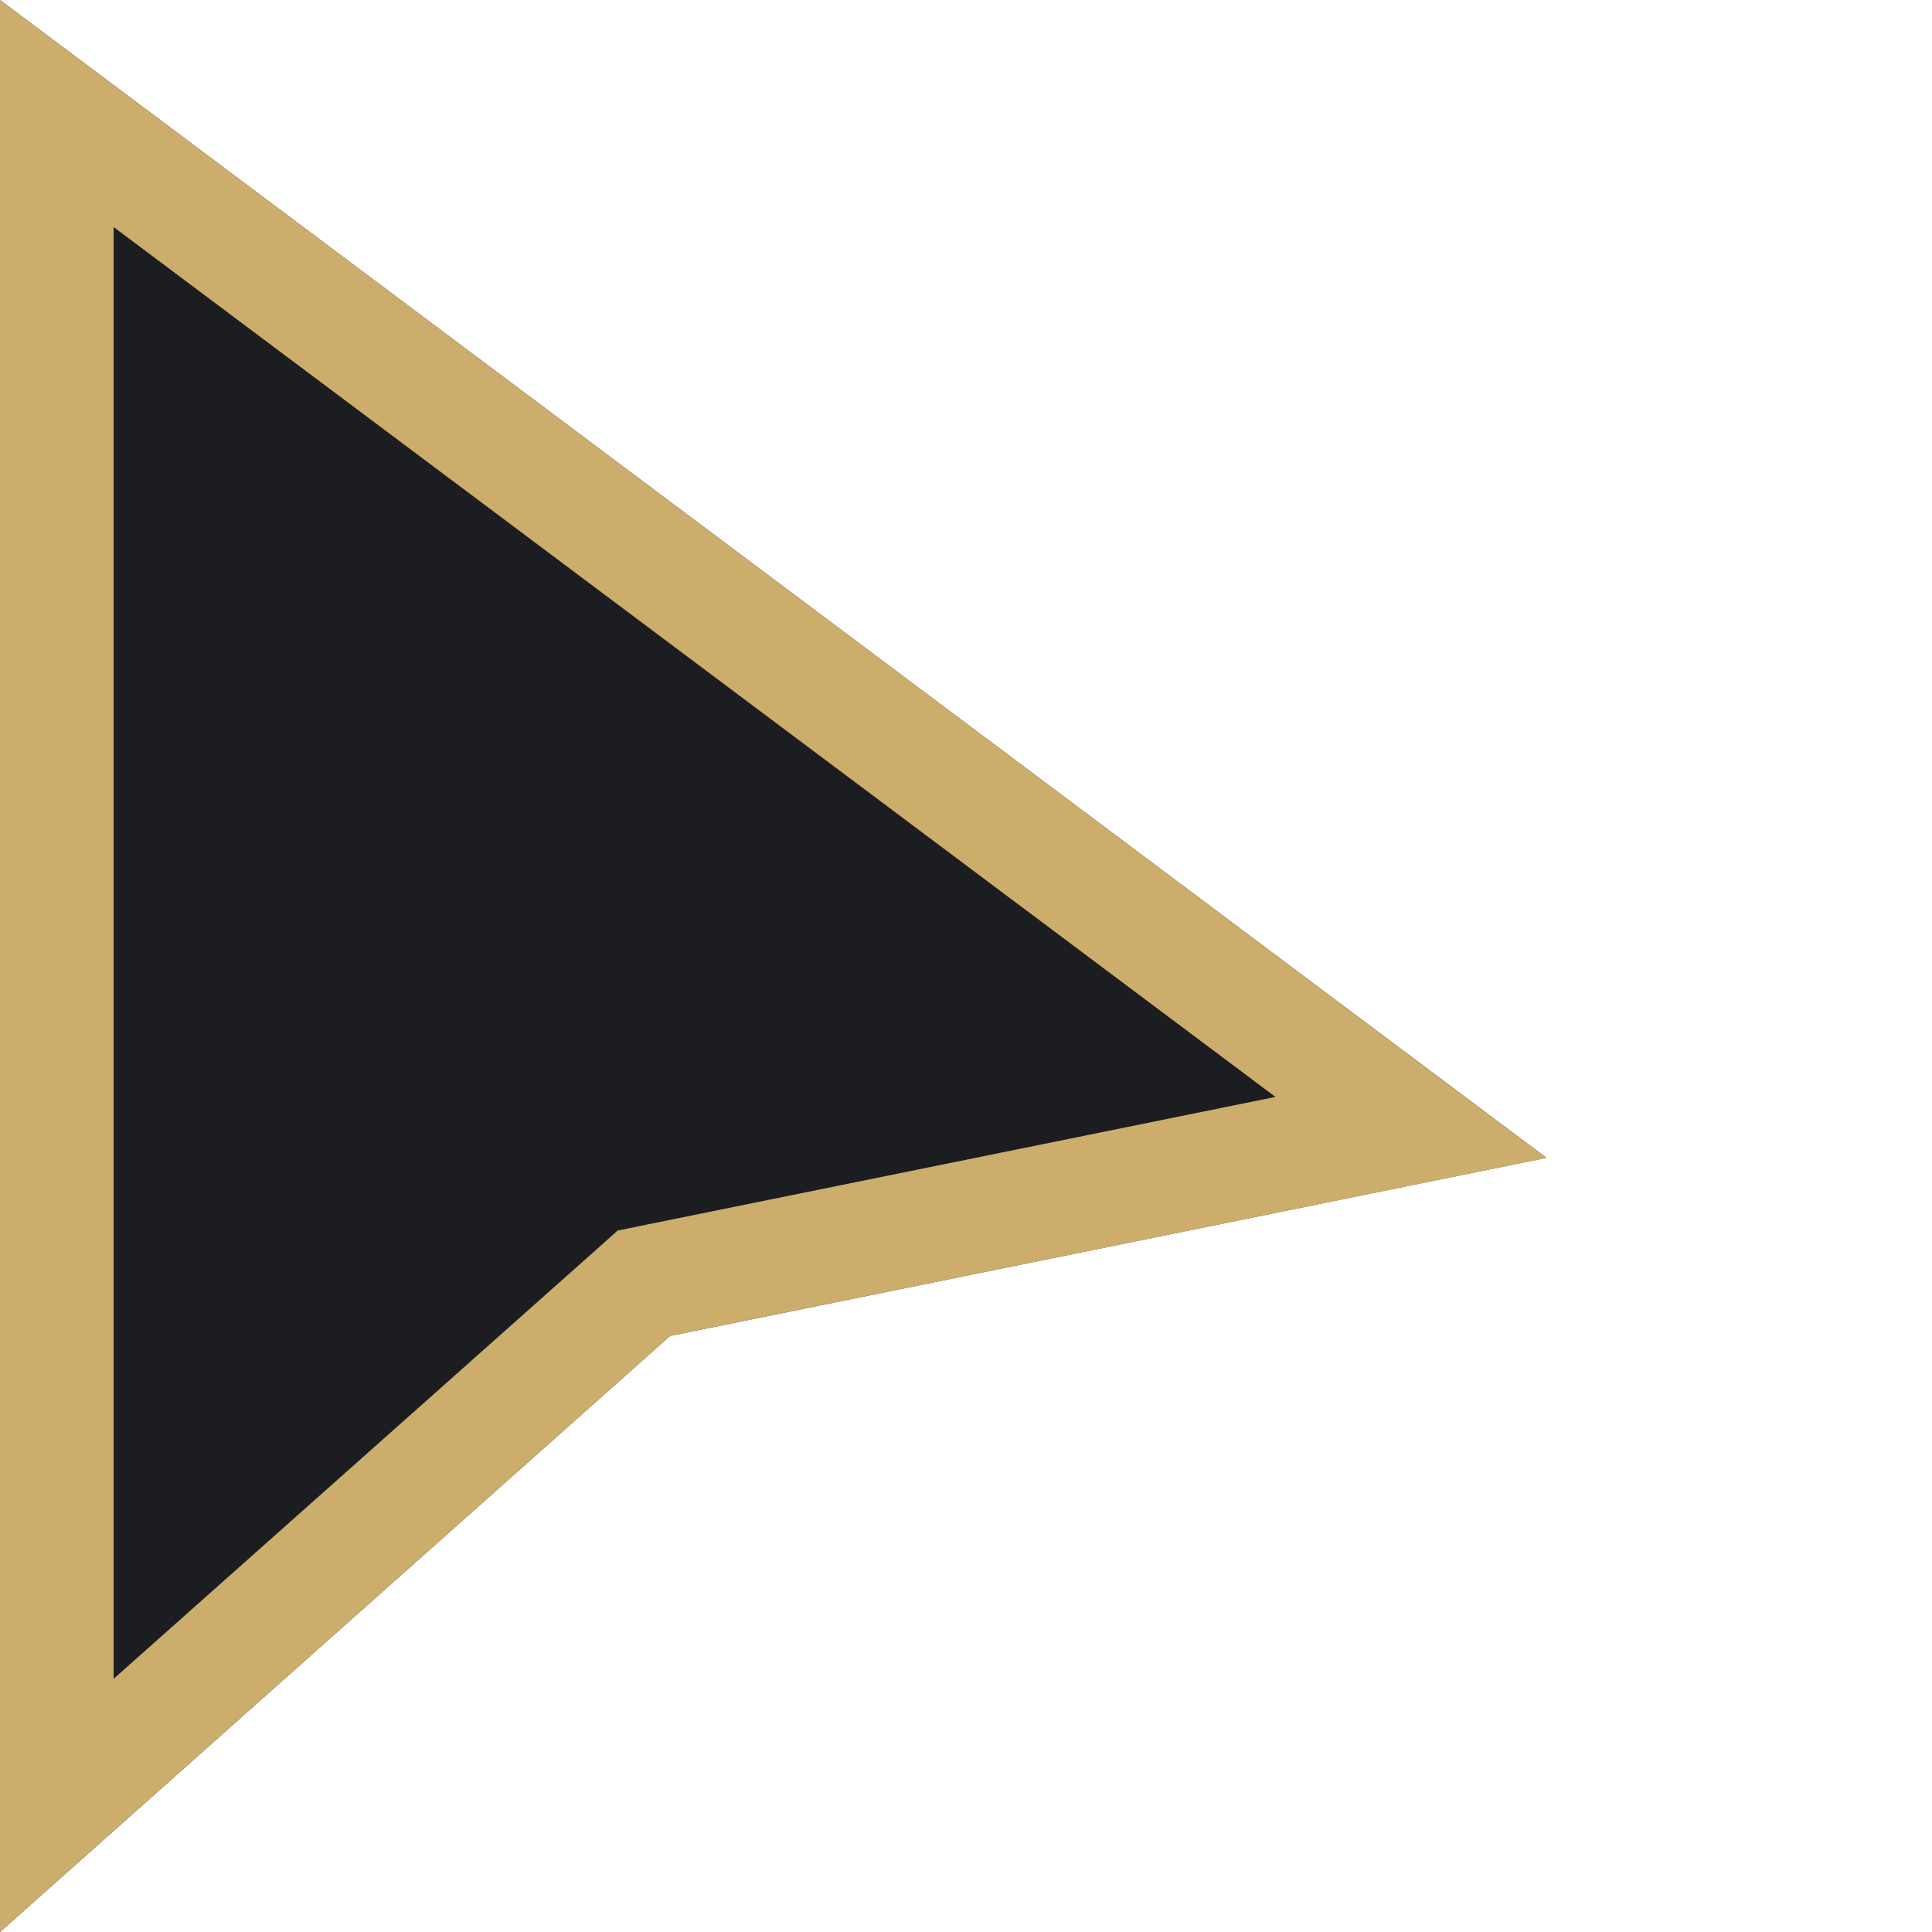 <?xml version="1.0" encoding="utf-8"?>
<!-- Generator: Adobe Illustrator 16.0.0, SVG Export Plug-In . SVG Version: 6.00 Build 0)  -->
<!DOCTYPE svg PUBLIC "-//W3C//DTD SVG 1.1//EN" "http://www.w3.org/Graphics/SVG/1.1/DTD/svg11.dtd">
<svg version="1.1" id="Capa_1" xmlns:x="http://ns.adobe.com/Extensibility/1.0/" xmlns:i="http://ns.adobe.com/AdobeIllustrator/10.0/" xmlns:graph="http://ns.adobe.com/Graphs/1.0/"
	 xmlns="http://www.w3.org/2000/svg" xmlns:xlink="http://www.w3.org/1999/xlink" x="0px" y="0px" width="17px" height="17px"
	 viewBox="0 0 17 17" enable-background="new 0 0 17 17" xml:space="preserve">
<rect fill="none" width="16" height="16"/>
<polygon fill="#1B1D20" points="0,17 5.896,11.755 13.607,10.188 0,0 "/>
<g>
	<path fill="#CCAD6C" d="M1,1.998l10.223,7.654l-5.525,1.122l-0.264,0.054l-0.201,0.18L1,14.772V1.998 M0,0v17l5.896-5.245
		l7.711-1.566L0,0L0,0z"/>
</g>
</svg>
